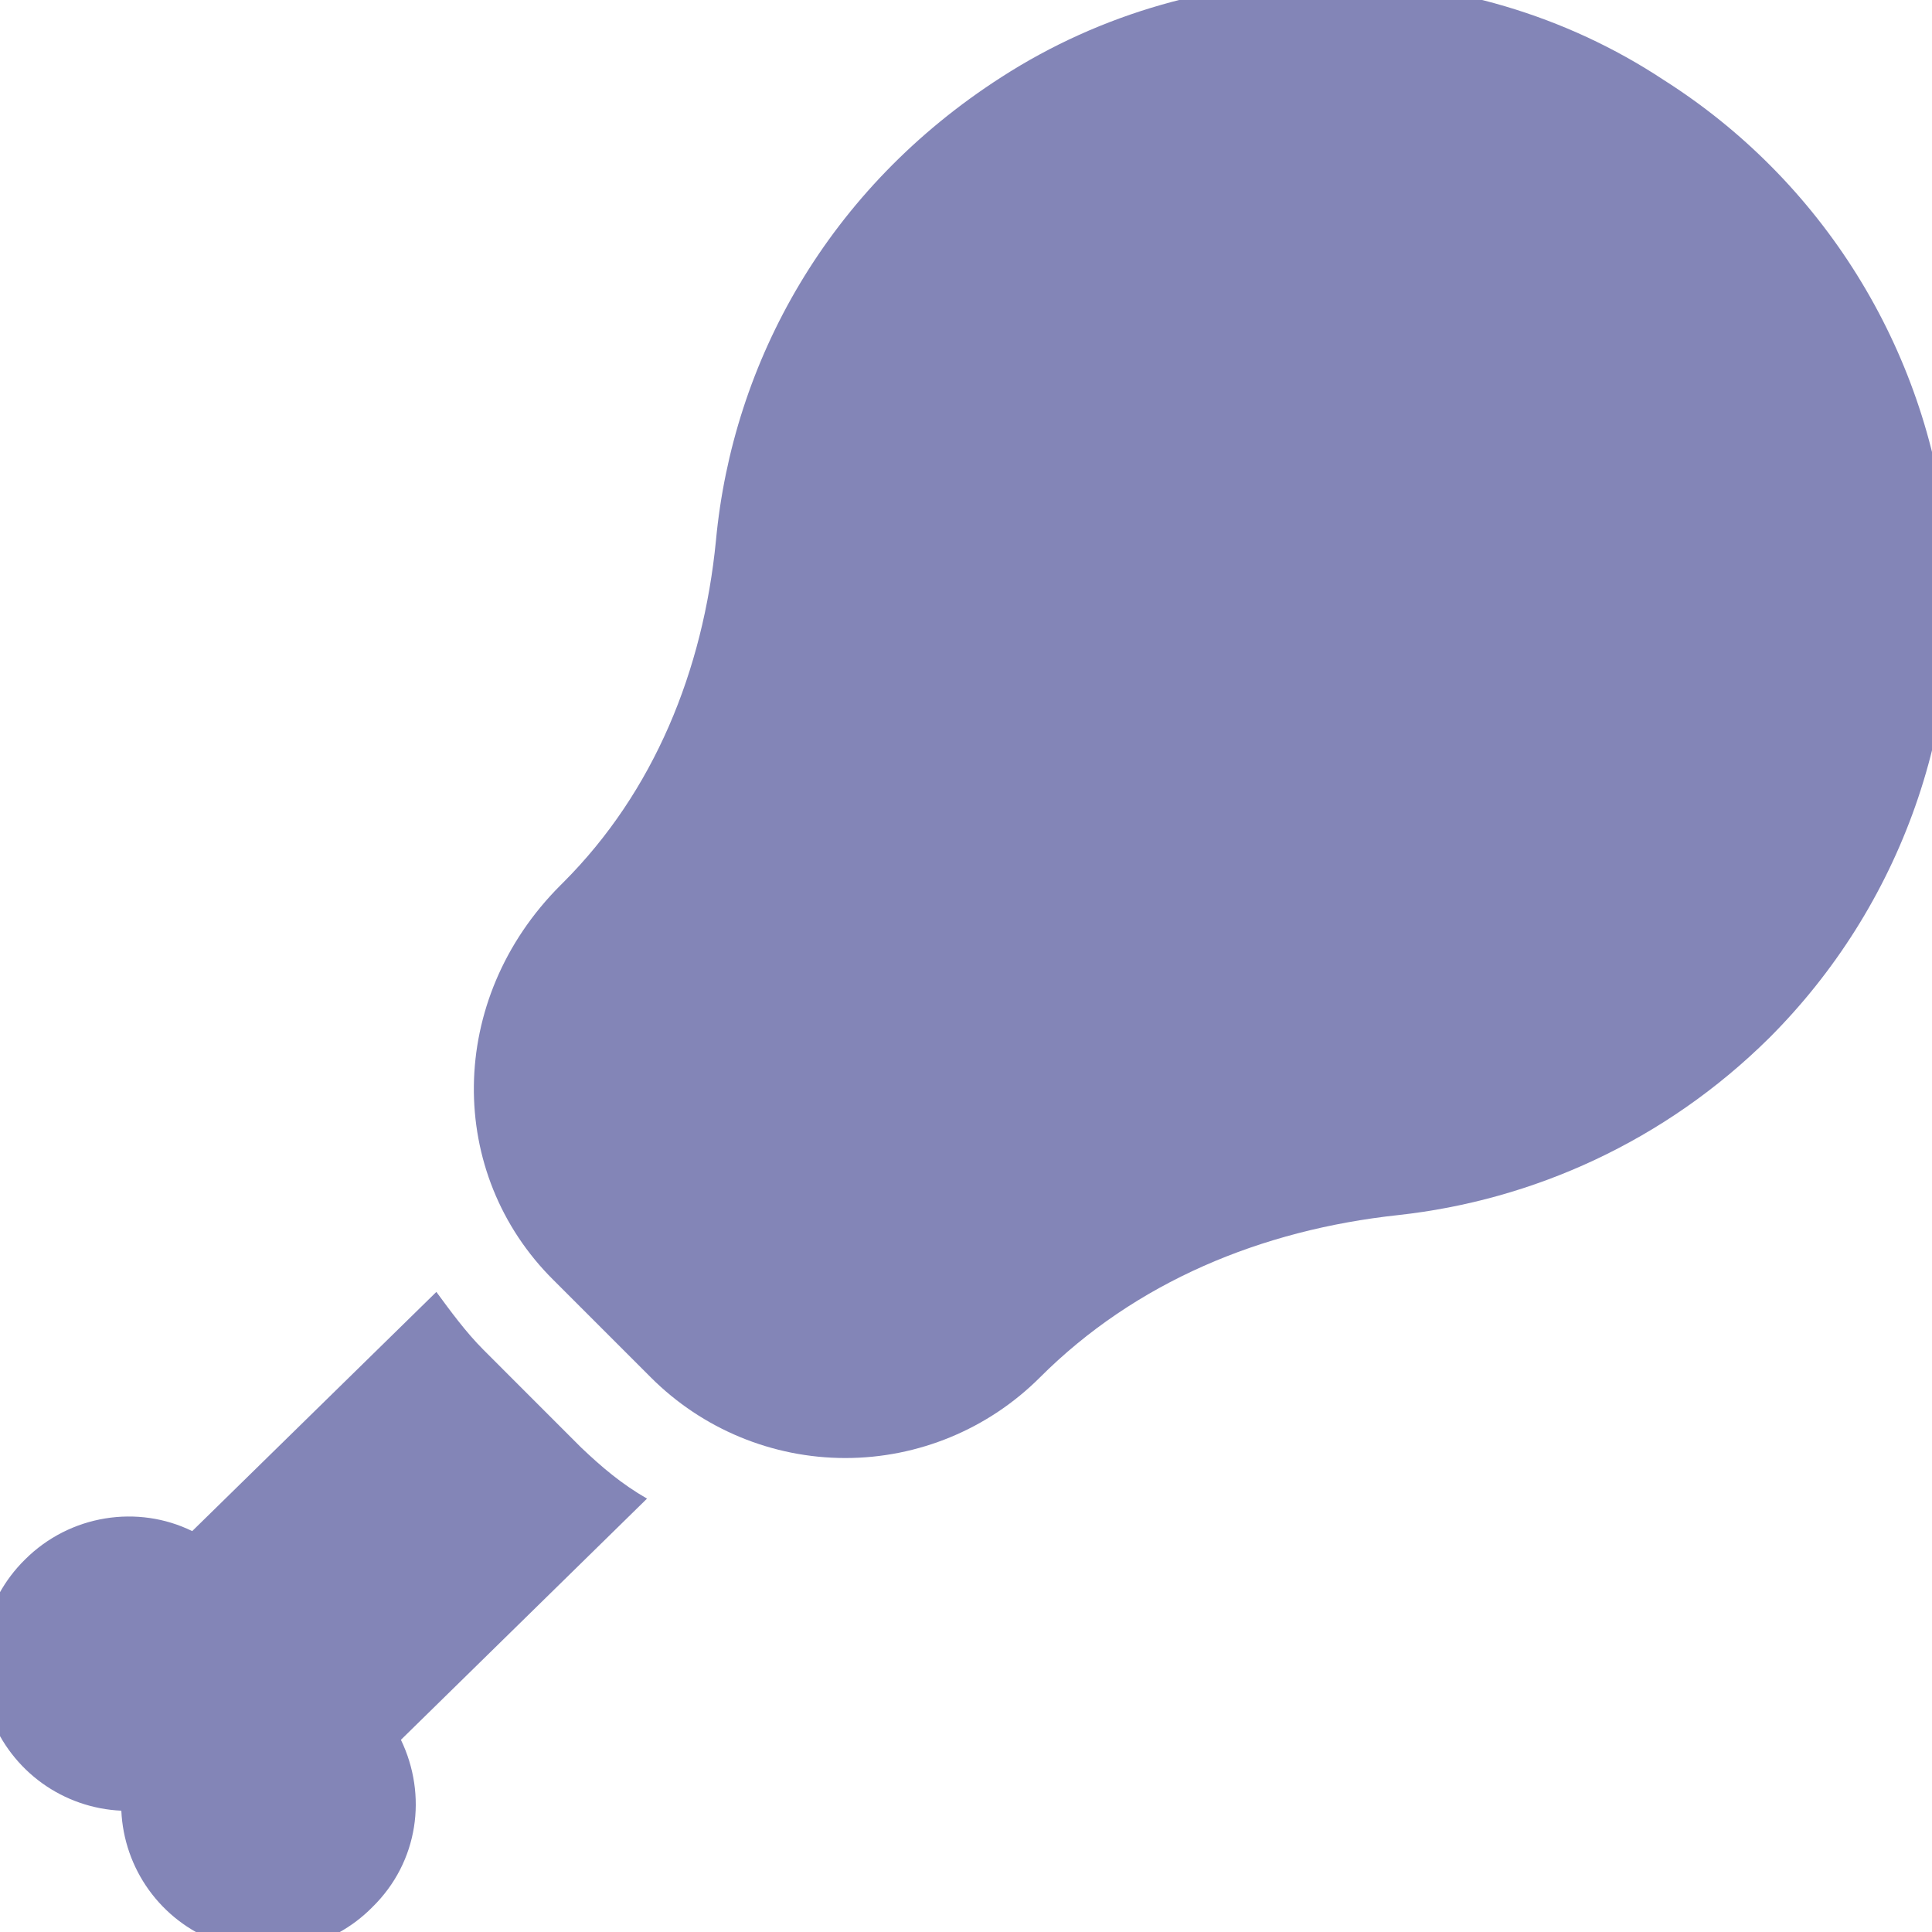 <svg width="51" height="51" viewBox="0.495 0.488 50.01 50.023" fill="none" xmlns="http://www.w3.org/2000/svg">
<path d="M46.297 27.362C47.992 25.669 49.285 23.617 50.08 21.357C50.875 19.097 51.152 16.688 50.89 14.307C50.628 11.925 49.834 9.634 48.567 7.601C47.3 5.568 45.593 3.846 43.57 2.562C38.447 -0.828 31.591 -0.854 26.417 2.485C21.931 5.365 19.458 9.851 19.025 14.49C18.694 17.855 17.419 20.99 15.075 23.334L14.998 23.411C12.041 26.367 12.041 30.879 14.82 33.632L17.343 36.155C18.678 37.489 20.489 38.239 22.377 38.239C24.265 38.239 26.075 37.489 27.411 36.155C29.883 33.683 33.145 32.332 36.688 31.949C40.18 31.567 43.596 30.038 46.297 27.362ZM10.869 45.535C11.557 46.962 11.328 48.695 10.13 49.867C9.611 50.394 8.95 50.758 8.227 50.914C7.505 51.071 6.752 51.013 6.062 50.747C5.372 50.482 4.774 50.021 4.342 49.421C3.91 48.821 3.663 48.108 3.63 47.37C2.892 47.337 2.179 47.09 1.579 46.658C0.979 46.226 0.518 45.628 0.253 44.938C-0.012 44.248 -0.07 43.495 0.086 42.773C0.242 42.05 0.606 41.389 1.133 40.87C2.305 39.698 4.064 39.443 5.465 40.131L11.787 33.938C12.143 34.422 12.551 34.983 13.01 35.441L15.533 37.965C16.069 38.474 16.578 38.908 17.241 39.29L10.869 45.535Z" fill="#8385B7"/>
</svg>
